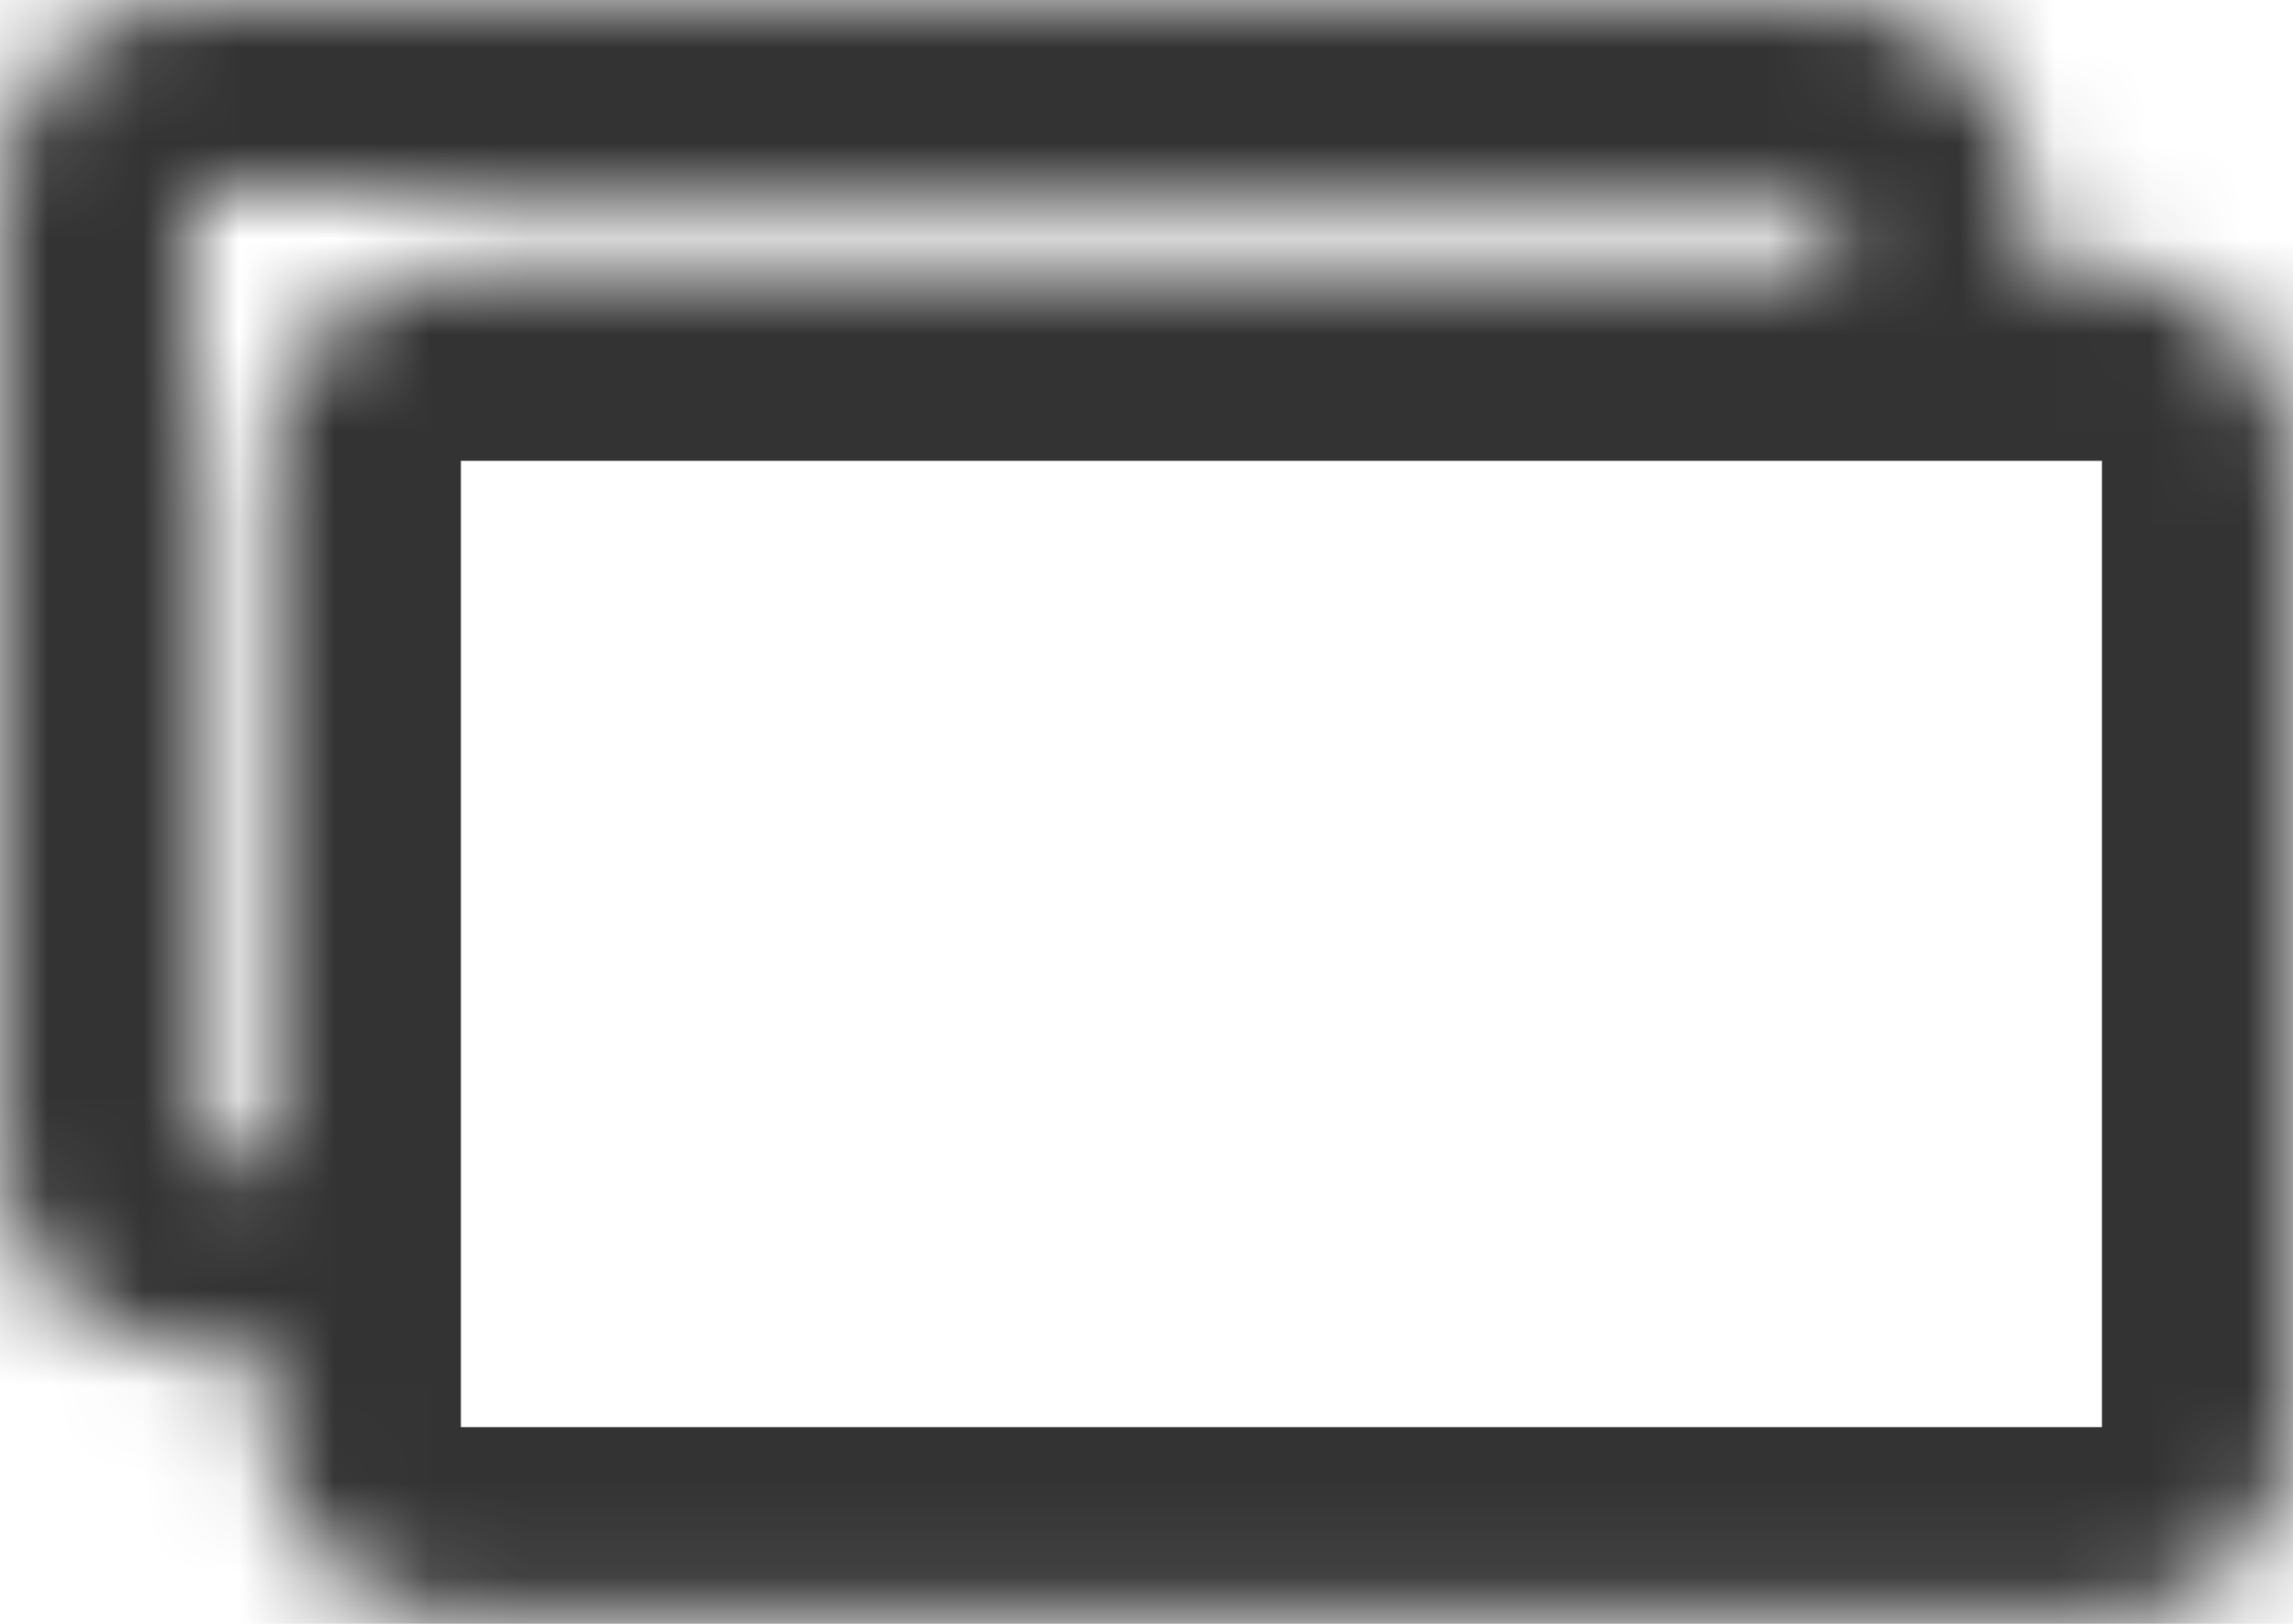 <svg width="24" height="17" viewBox="0 0 24 17" fill="none" xmlns="http://www.w3.org/2000/svg">
<mask id="path-1-inside-1_957_9939" fill="white">
<path fill-rule="evenodd" clip-rule="evenodd" d="M2 2H19.177V2.824H4.824C3.719 2.824 2.824 3.719 2.824 4.824V12.118H2V2ZM2.824 14.118H2C0.895 14.118 0 13.222 0 12.118V2C0 0.895 0.895 0 2 0H19.177C20.281 0 21.177 0.895 21.177 2V2.824H22C23.105 2.824 24 3.719 24 4.824V14.941C24 16.046 23.105 16.941 22 16.941H4.824C3.719 16.941 2.824 16.046 2.824 14.941V14.118Z"/>
</mask>
<path d="M19.177 2H21.177V0H19.177V2ZM2 2V0H0V2H2ZM19.177 2.824V4.824H21.177V2.824H19.177ZM2.824 12.118V14.118H4.824V12.118H2.824ZM2 12.118H0V14.118H2V12.118ZM2.824 14.118H4.824V12.118H2.824V14.118ZM21.177 2.824H19.177V4.824H21.177V2.824ZM19.177 0H2V4H19.177V0ZM21.177 2.824V2H17.177V2.824H21.177ZM4.824 4.824H19.177V0.824H4.824V4.824ZM4.824 4.824L4.824 4.824V0.824C2.614 0.824 0.824 2.614 0.824 4.824H4.824ZM4.824 12.118V4.824H0.824V12.118H4.824ZM2 14.118H2.824V10.118H2V14.118ZM0 2V12.118H4V2H0ZM2 16.118H2.824V12.118H2V16.118ZM-2 12.118C-2 14.327 -0.209 16.118 2 16.118V12.118H2H-2ZM-2 2V12.118H2V2H-2ZM2 -2C-0.209 -2 -2 -0.209 -2 2H2V2V-2ZM19.177 -2H2V2H19.177V-2ZM23.177 2C23.177 -0.209 21.386 -2 19.177 -2V2H19.177H23.177ZM23.177 2.824V2H19.177V2.824H23.177ZM21.177 4.824H22V0.824H21.177V4.824ZM22 4.824L22 4.824H26C26 2.614 24.209 0.824 22 0.824V4.824ZM22 4.824V14.941H26V4.824H22ZM22 14.941V14.941V18.941C24.209 18.941 26 17.15 26 14.941H22ZM22 14.941H4.824V18.941H22V14.941ZM4.824 14.941L4.824 14.941H0.824C0.824 17.15 2.614 18.941 4.824 18.941V14.941ZM4.824 14.941V14.118H0.824V14.941H4.824Z" fill="#333333" mask="url(#path-1-inside-1_957_9939)"/>
</svg>
